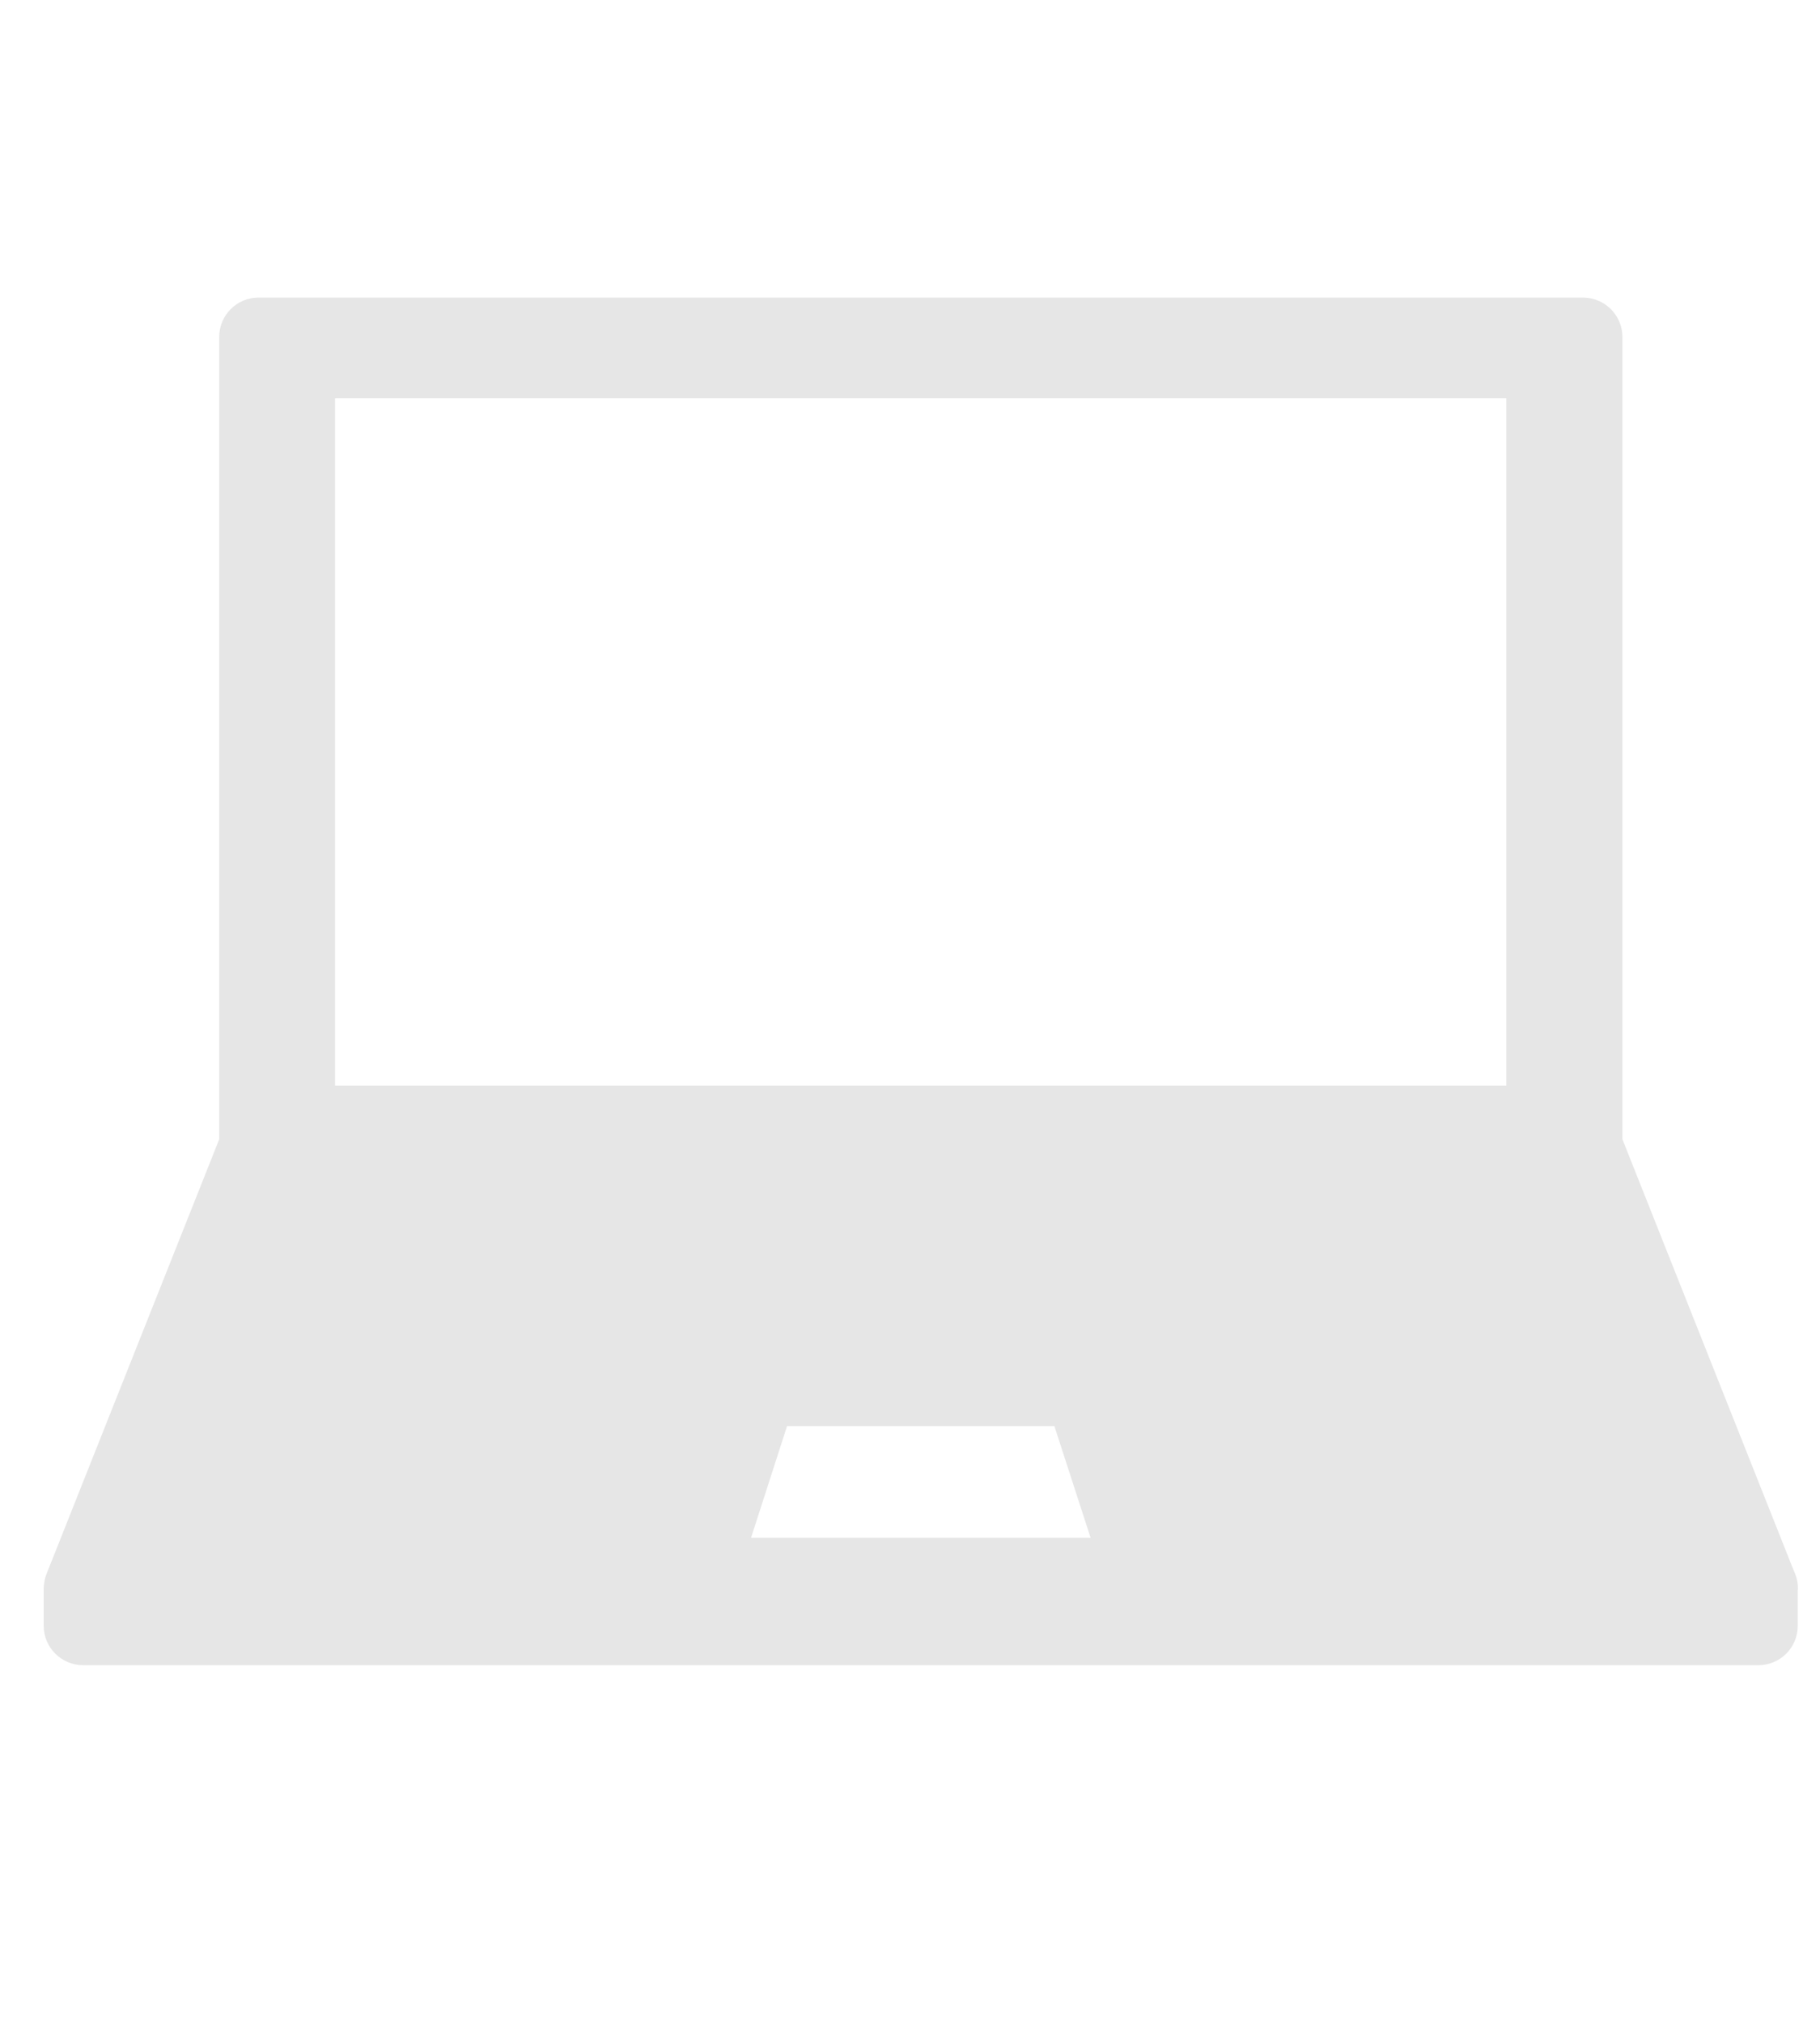 <svg width="9" height="10" viewBox="0 0 9 10" fill="none" xmlns="http://www.w3.org/2000/svg">
<g opacity="0.1" clip-path="url(#clip0_1_2533)">
<path d="M0.411 8.232H8.695C8.803 8.232 8.89 8.145 8.89 8.037V7.861C8.89 7.858 8.891 7.856 8.891 7.853C8.891 7.821 8.883 7.791 8.87 7.764L8.023 5.632V1.666C8.023 1.558 7.935 1.471 7.827 1.471H1.279C1.171 1.471 1.084 1.558 1.084 1.666V5.632L0.23 7.781C0.226 7.79 0.224 7.8 0.221 7.81C0.221 7.812 0.22 7.815 0.22 7.817C0.218 7.829 0.216 7.84 0.216 7.852C0.216 7.852 0.216 7.852 0.216 7.853V8.037C0.216 8.145 0.304 8.232 0.411 8.232ZM3.714 7.602L3.892 7.05H5.214L5.393 7.602H3.714ZM1.657 1.969H7.449V5.367H1.657V1.969Z" fill="black"/>
</g>
<defs>
<clipPath id="clip0_1_2533">
<rect width="8.675" height="8.675" fill="white" transform="translate(0.216 0.514)"/>
</clipPath>
</defs>
</svg>
